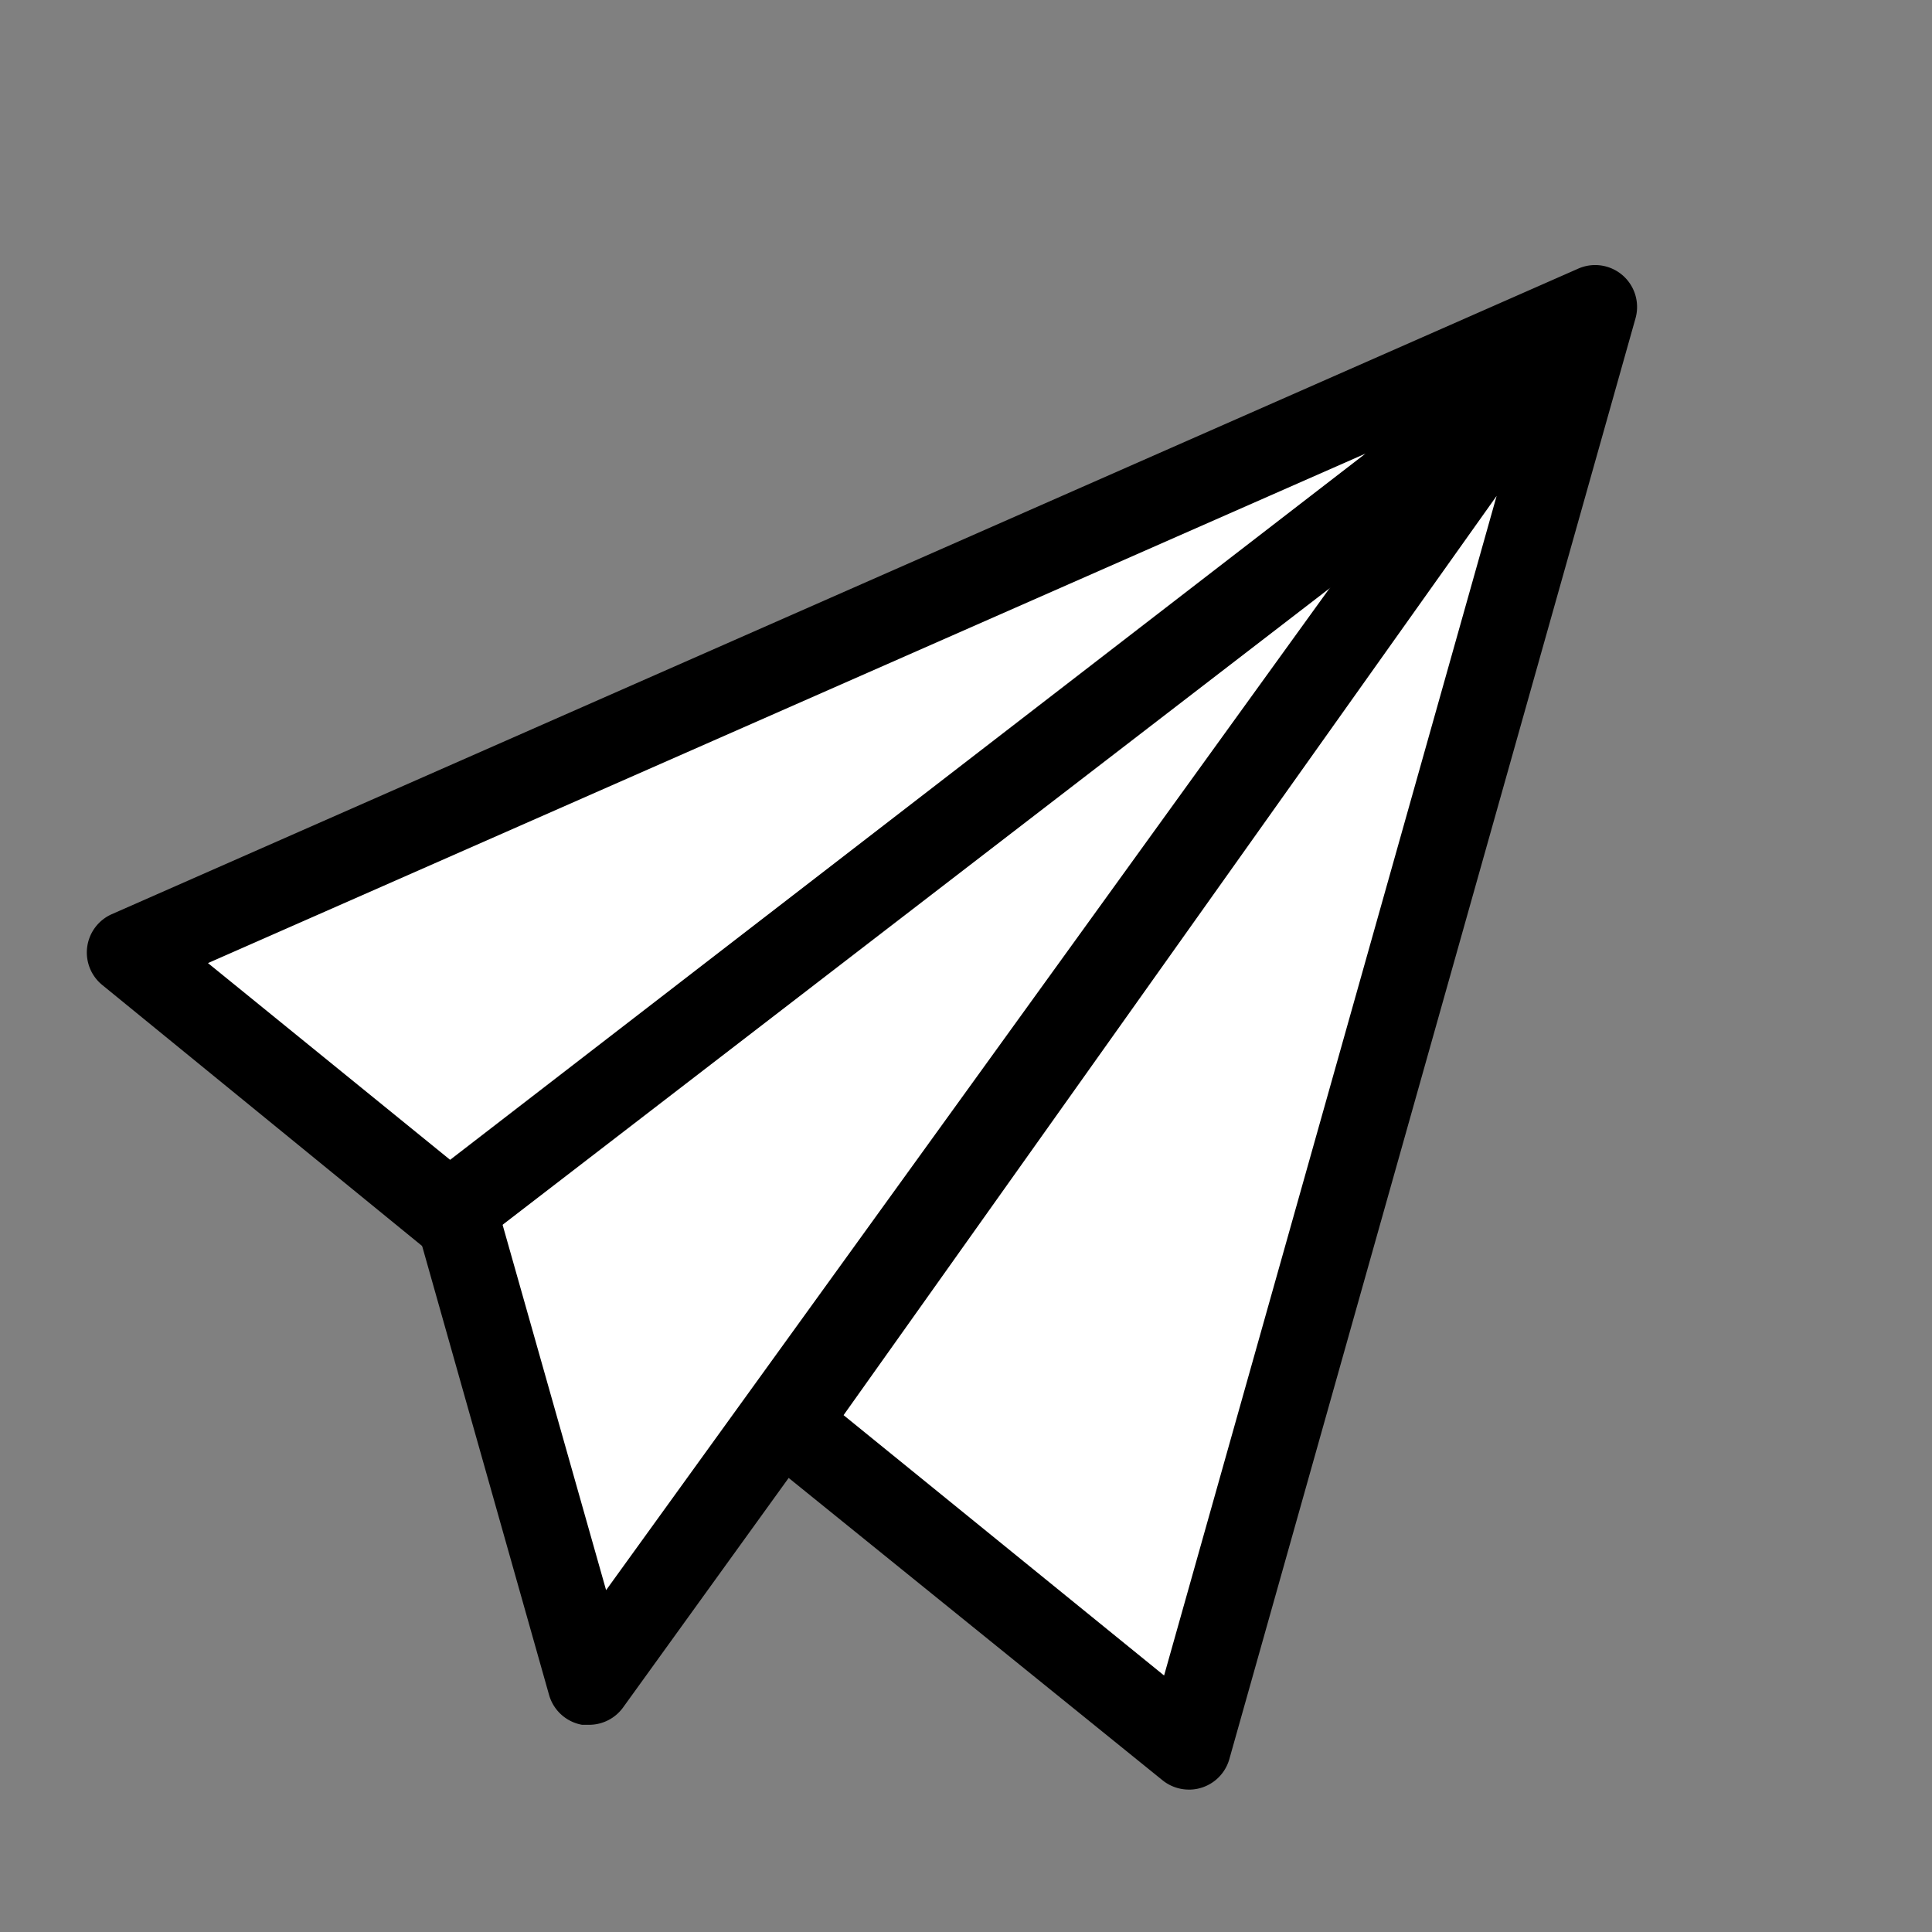 <svg xmlns="http://www.w3.org/2000/svg" viewBox="0 0 49.79 49.79" width="42px" height="42px"><rect x="0" y="0" width="49.79" height="49.79" fill="#808080" stroke="none"/><defs><style>.cls-1{fill:none;}.cls-2{fill:#fff;}</style></defs><title>avion</title><g id="Calque_2" data-name="Calque 2"><g id="Calque_1-2" data-name="Calque 1"><rect class="cls-1" width="49.79" height="49.79"/><polygon class="cls-2" points="11.69 31.01 15.19 43.38 39.71 9.46 11.69 31.01"/><path d="M15.19,44.45l-.19,0a1.08,1.08,0,0,1-.85-.77L10.65,31.3A1.08,1.08,0,0,1,11,30.15l28-21.55a1.08,1.08,0,0,1,1.53,1.48L16.06,44A1.08,1.08,0,0,1,15.19,44.45Zm-2.27-13,2.7,9.53L34.51,14.82Z"/><polygon class="cls-2" points="3.31 24.55 41.11 7.91 30.64 45.04 20.28 36.67 39.46 9.75 11.58 31.27 3.31 24.55"/><path d="M30.64,46.12a1.08,1.08,0,0,1-.68-.24L19.61,37.51a1.08,1.08,0,0,1-.2-1.46l15-21L12.23,32.12a1.08,1.08,0,0,1-1.34,0L2.63,25.38a1.08,1.08,0,0,1,.25-1.82L40.68,6.92A1.08,1.08,0,0,1,42.15,8.2L31.68,45.34a1.08,1.08,0,0,1-1,.78Zm-8.9-9.65L30,43.18l8.57-30.4ZM5.36,24.82l6.24,5.07L35.19,11.69Z"/></g></g></svg>